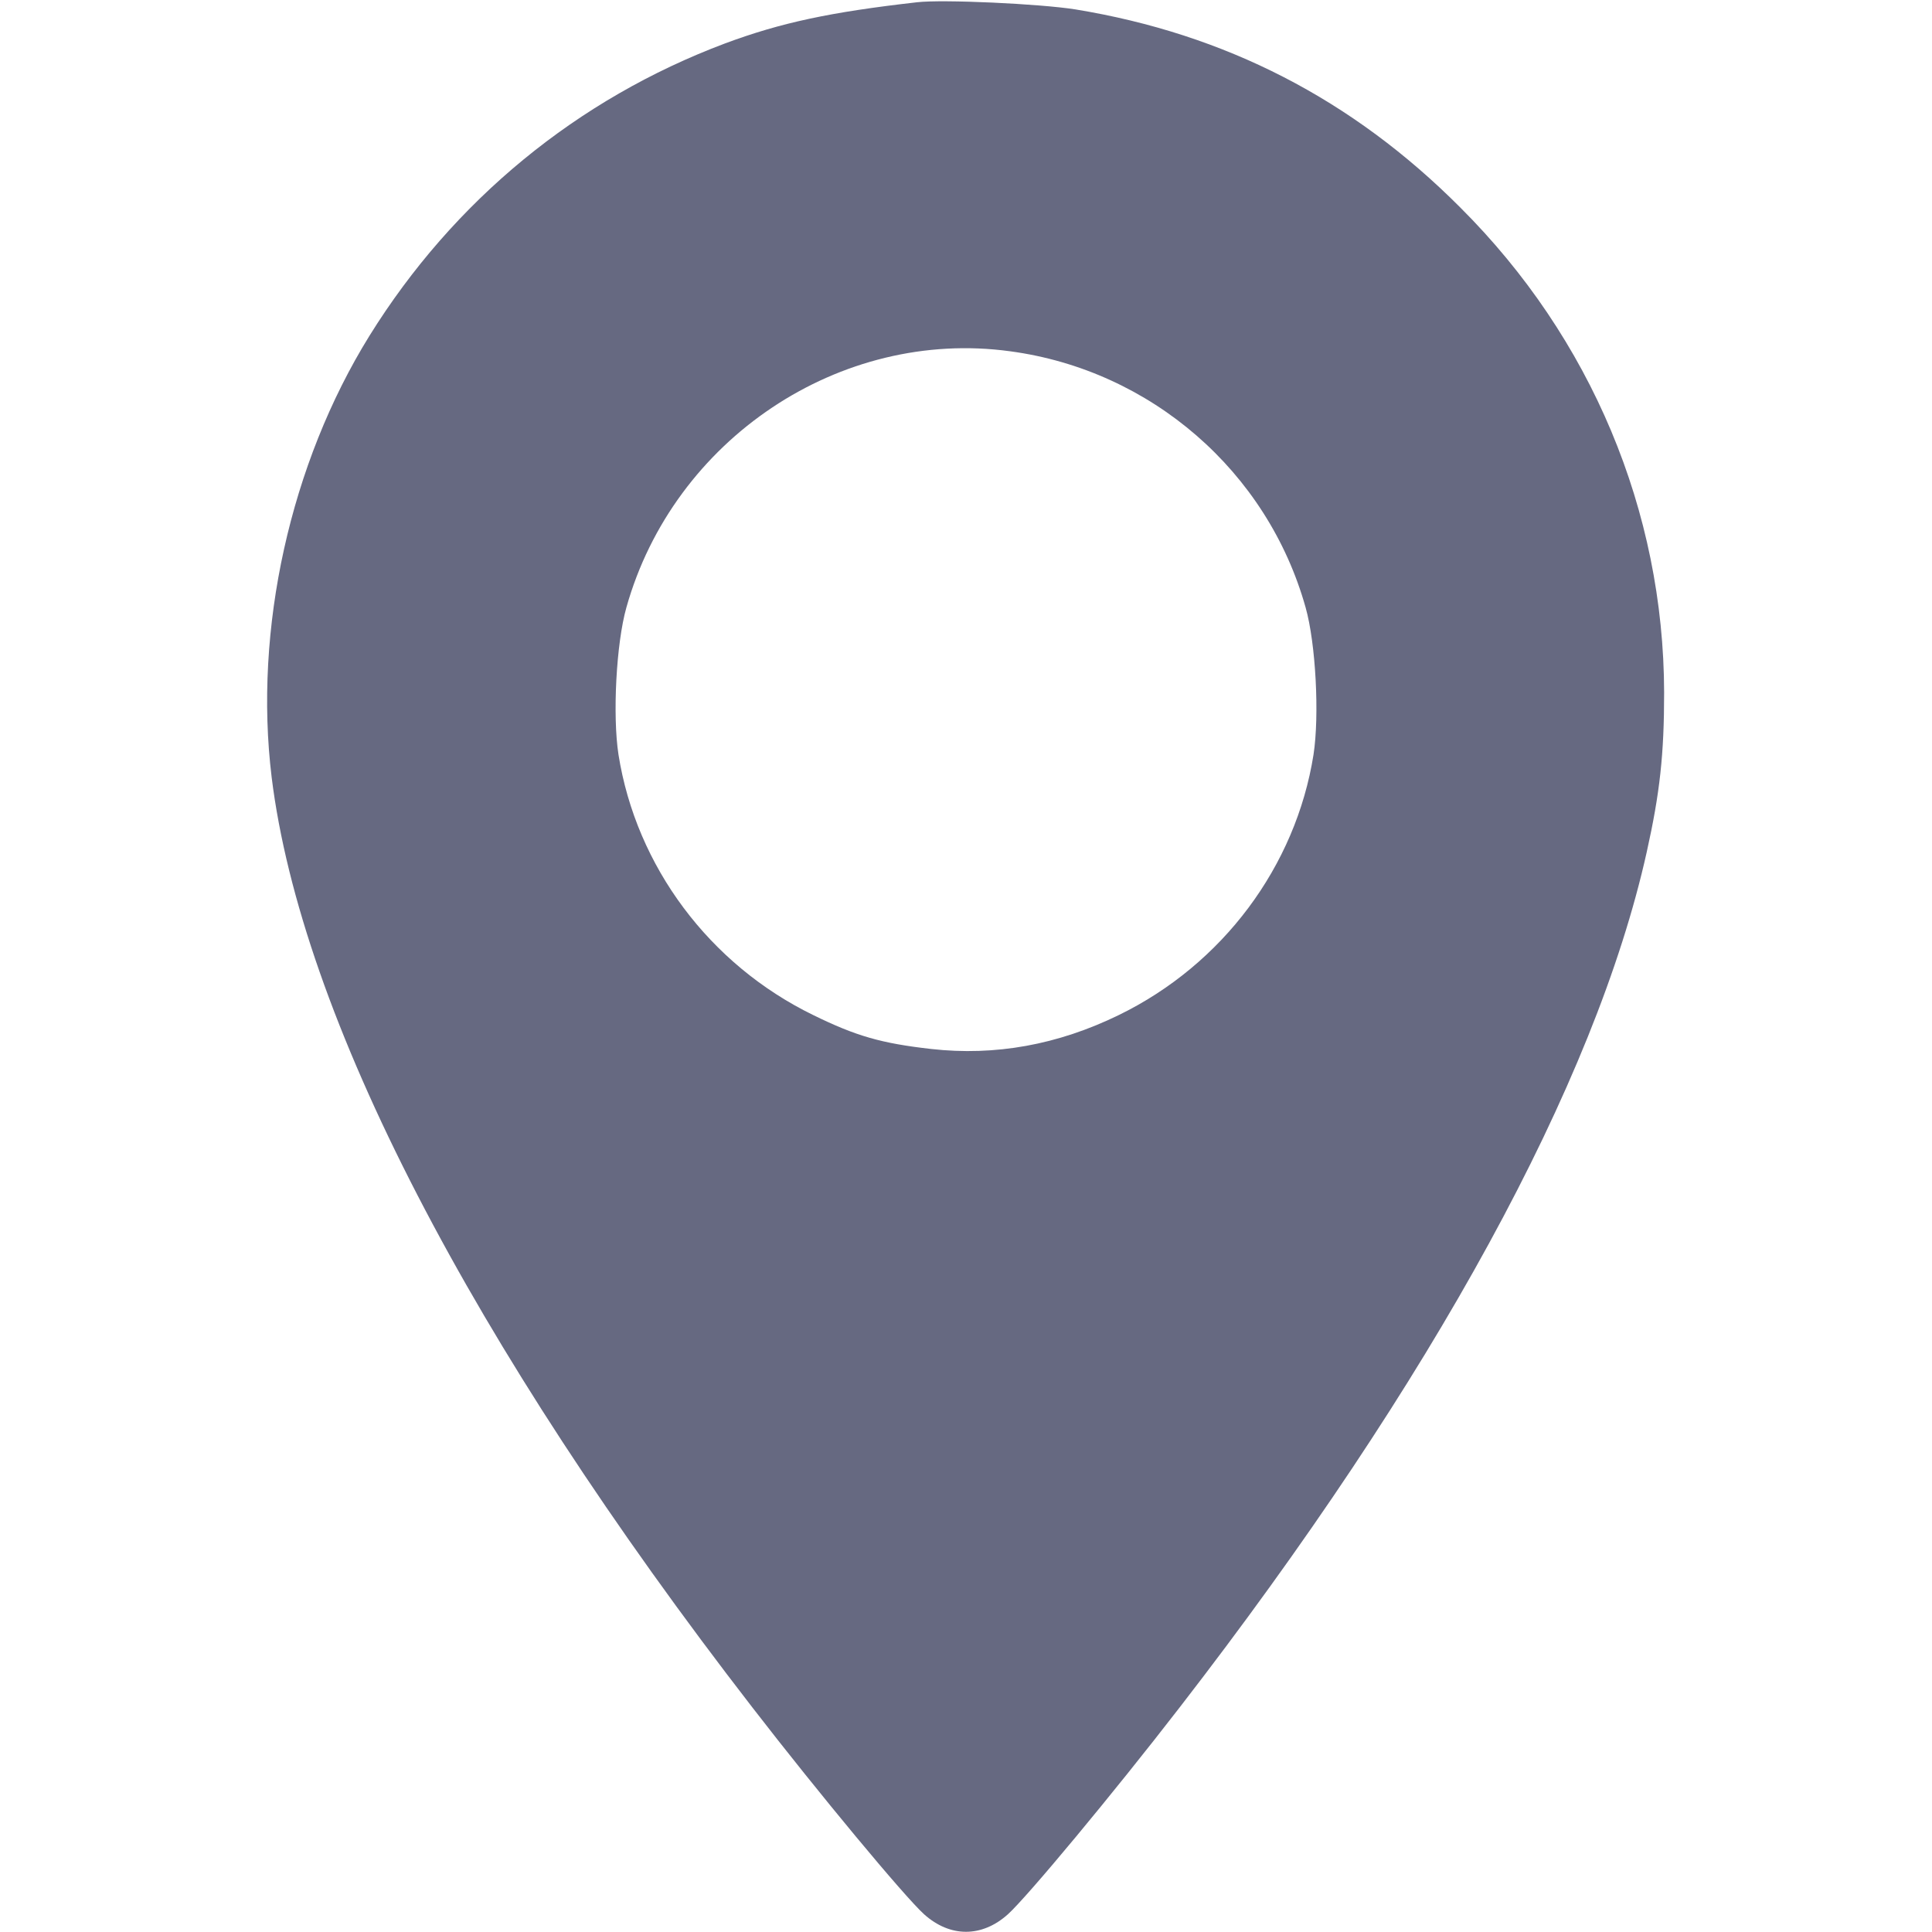 <svg width="23" height="23" viewBox="0 0 23 23" fill="none" xmlns="http://www.w3.org/2000/svg">
<path d="M10.916 0.027C9.887 0.144 9.299 0.269 8.634 0.516C6.873 1.177 5.4 2.385 4.398 3.998C3.454 5.521 3.019 7.493 3.234 9.254C3.585 12.088 5.606 15.996 8.957 20.327C9.748 21.351 10.768 22.578 11.001 22.789C11.311 23.067 11.689 23.067 11.999 22.789C12.232 22.578 13.252 21.351 14.043 20.327C17.057 16.432 18.993 12.892 19.604 10.143C19.761 9.438 19.811 8.98 19.811 8.243C19.806 6.087 18.944 4.025 17.385 2.471C16.1 1.181 14.586 0.404 12.803 0.112C12.38 0.045 11.222 -0.009 10.916 0.027ZM12.026 4.182C13.701 4.407 15.089 5.611 15.543 7.232C15.664 7.659 15.709 8.517 15.637 8.984C15.426 10.314 14.555 11.482 13.319 12.084C12.592 12.439 11.846 12.573 11.087 12.488C10.494 12.421 10.193 12.335 9.681 12.084C8.445 11.482 7.574 10.314 7.363 8.984C7.291 8.517 7.336 7.659 7.457 7.232C8.019 5.229 10 3.904 12.026 4.182Z" fill="#666981"/>
</svg>
